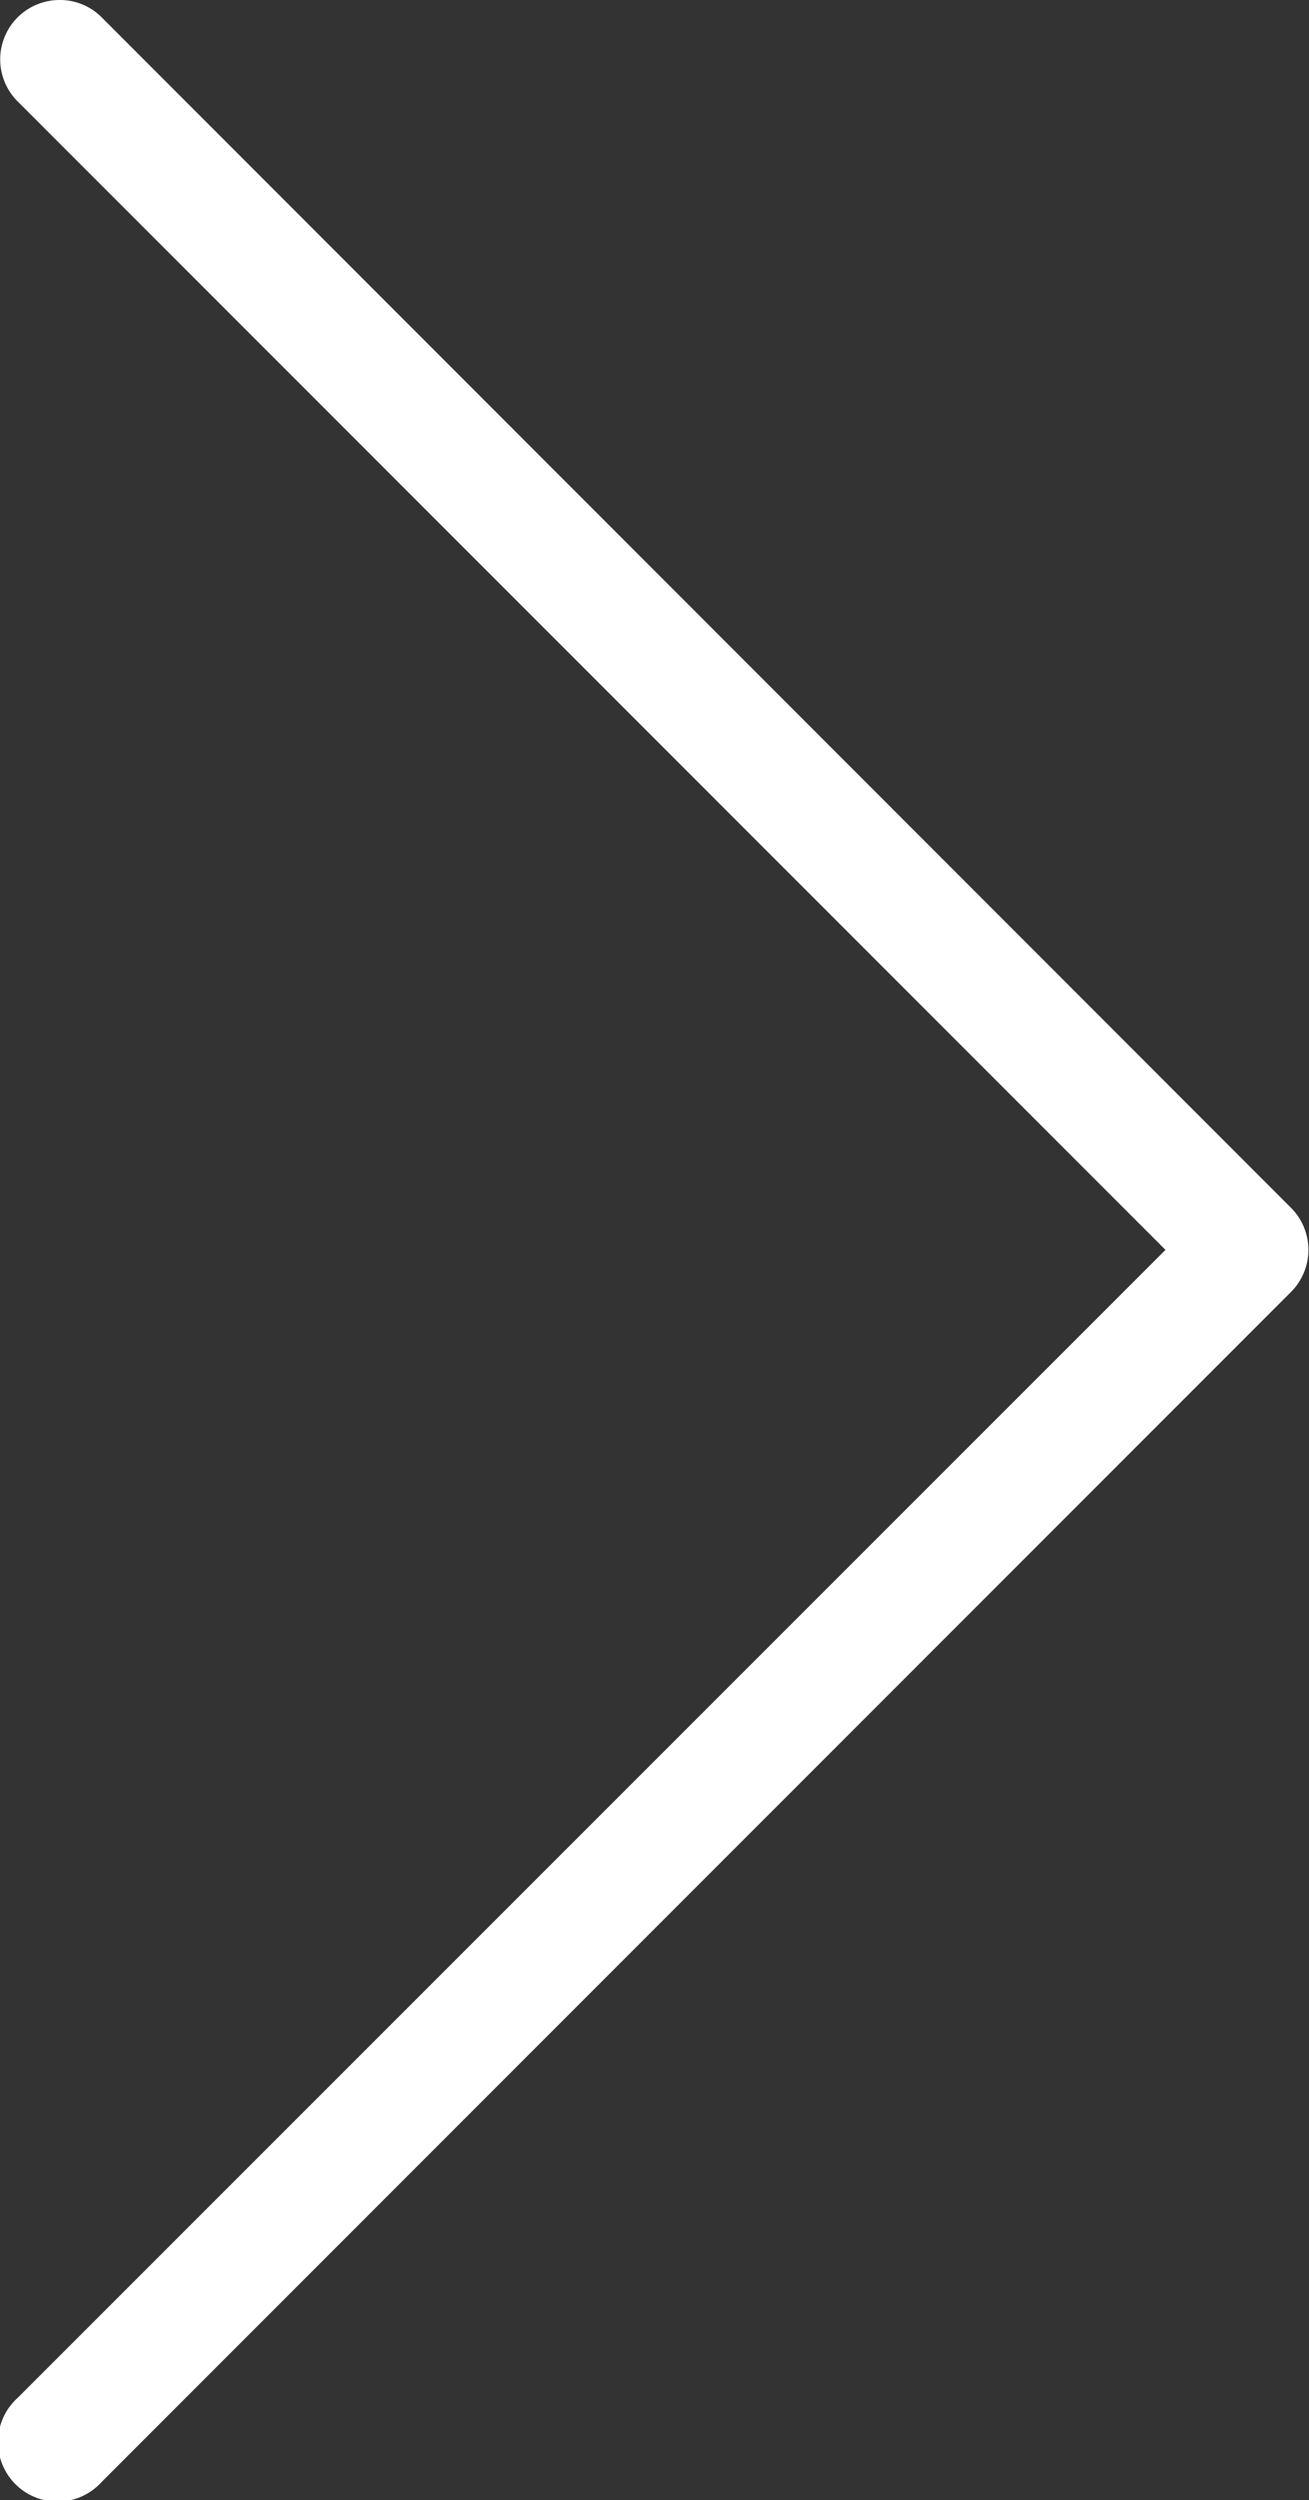 <svg xmlns="http://www.w3.org/2000/svg" width="8.382" height="16" viewBox="0 0 8.382 16">
  <rect x="0" y="0" width="8.382" height="16" fill="#333333" stroke="none"/>
  <path id="icons8_forward" d="M14.368,3.992a.38.38,0,0,0-.265.653l7.346,7.346L14.1,19.337a.381.381,0,1,0,.538.538l7.615-7.615a.381.381,0,0,0,0-.538L14.641,4.107A.376.376,0,0,0,14.368,3.992Z" transform="translate(-13.986 -3.992)" fill="#fff"/>
</svg>
